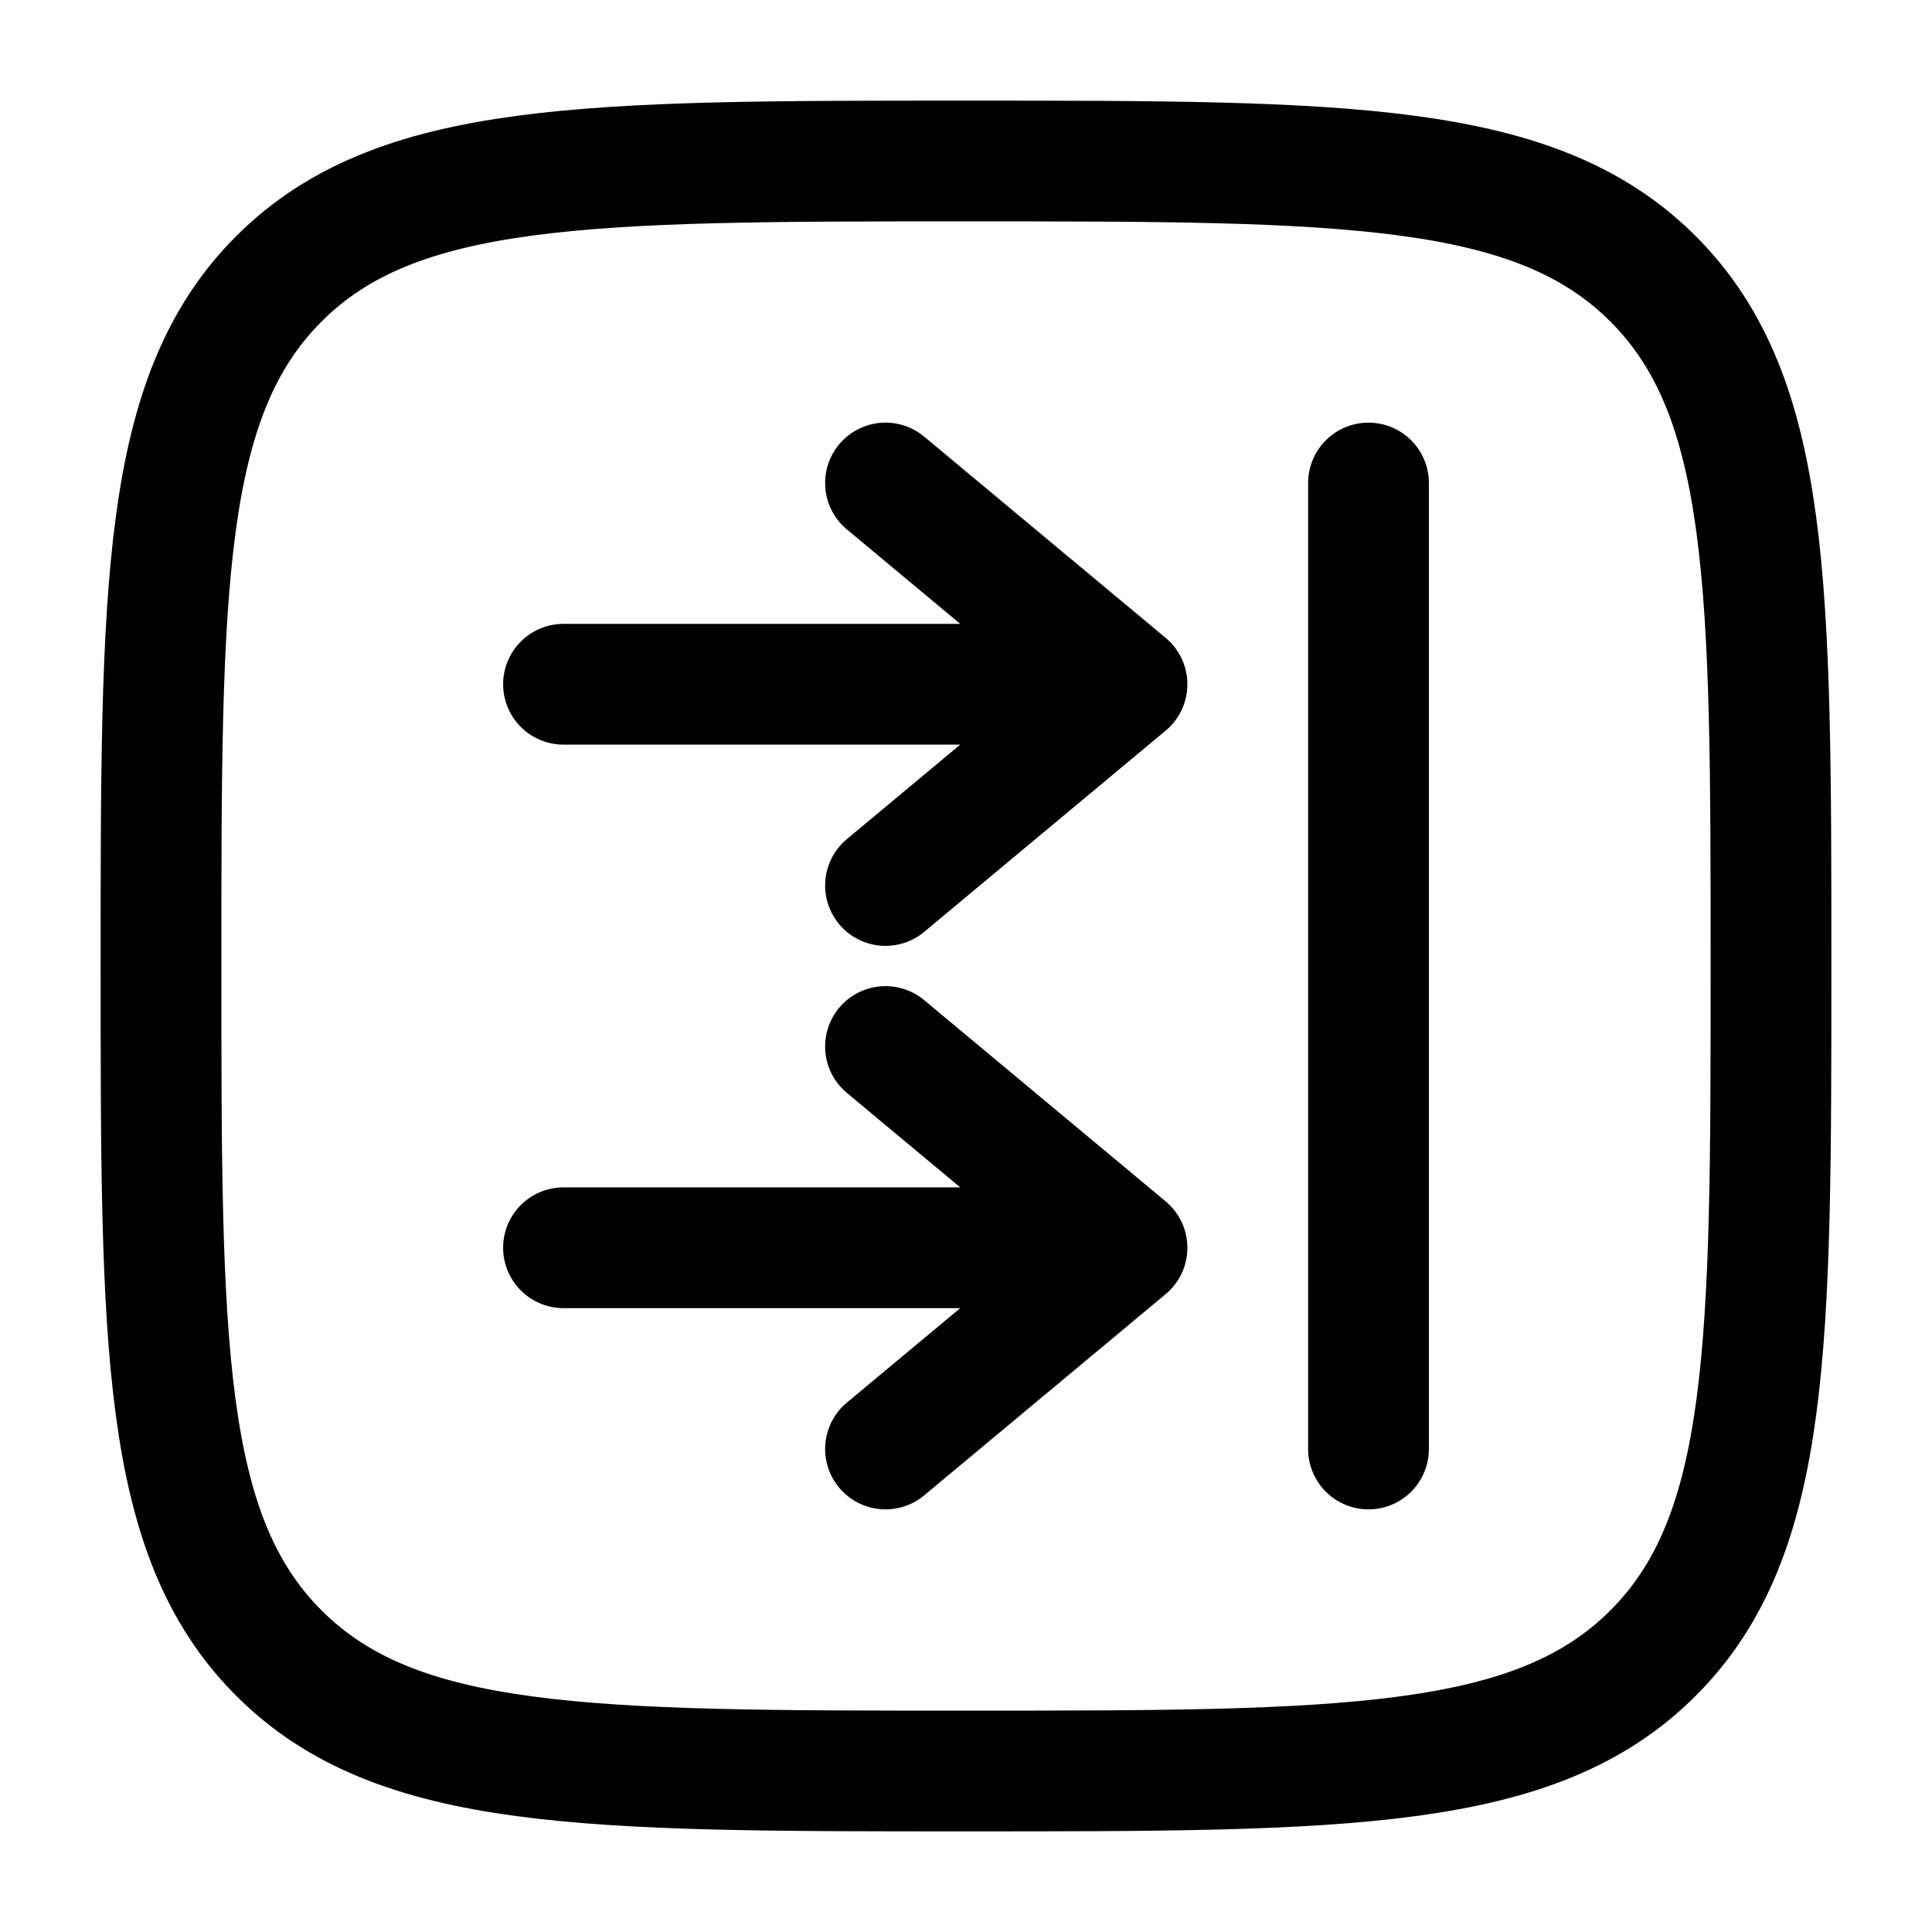 <svg width="24" height="24" viewBox="0 0 24 24" fill="none" xmlns="http://www.w3.org/2000/svg">
<path d="M7 15.5L14 15.5M14 15.5L11 13M14 15.5L11 18" stroke="#000000" stroke-width="1.5" stroke-linecap="round" stroke-linejoin="round"/>
<path d="M7 8.5L14 8.5M14 8.5L11 6M14 8.5L11 11" stroke="#000000" stroke-width="1.5" stroke-linecap="round" stroke-linejoin="round"/>
<path d="M17 6L17 18" stroke="#000000" stroke-width="1.5" stroke-linecap="round"/>
<path d="M2 12C2 7.286 2 4.929 3.464 3.464C4.929 2 7.286 2 12 2C16.714 2 19.071 2 20.535 3.464C22 4.929 22 7.286 22 12C22 16.714 22 19.071 20.535 20.535C19.071 22 16.714 22 12 22C7.286 22 4.929 22 3.464 20.535C2 19.071 2 16.714 2 12Z" stroke="#000000" stroke-width="1.5"/>
</svg>
